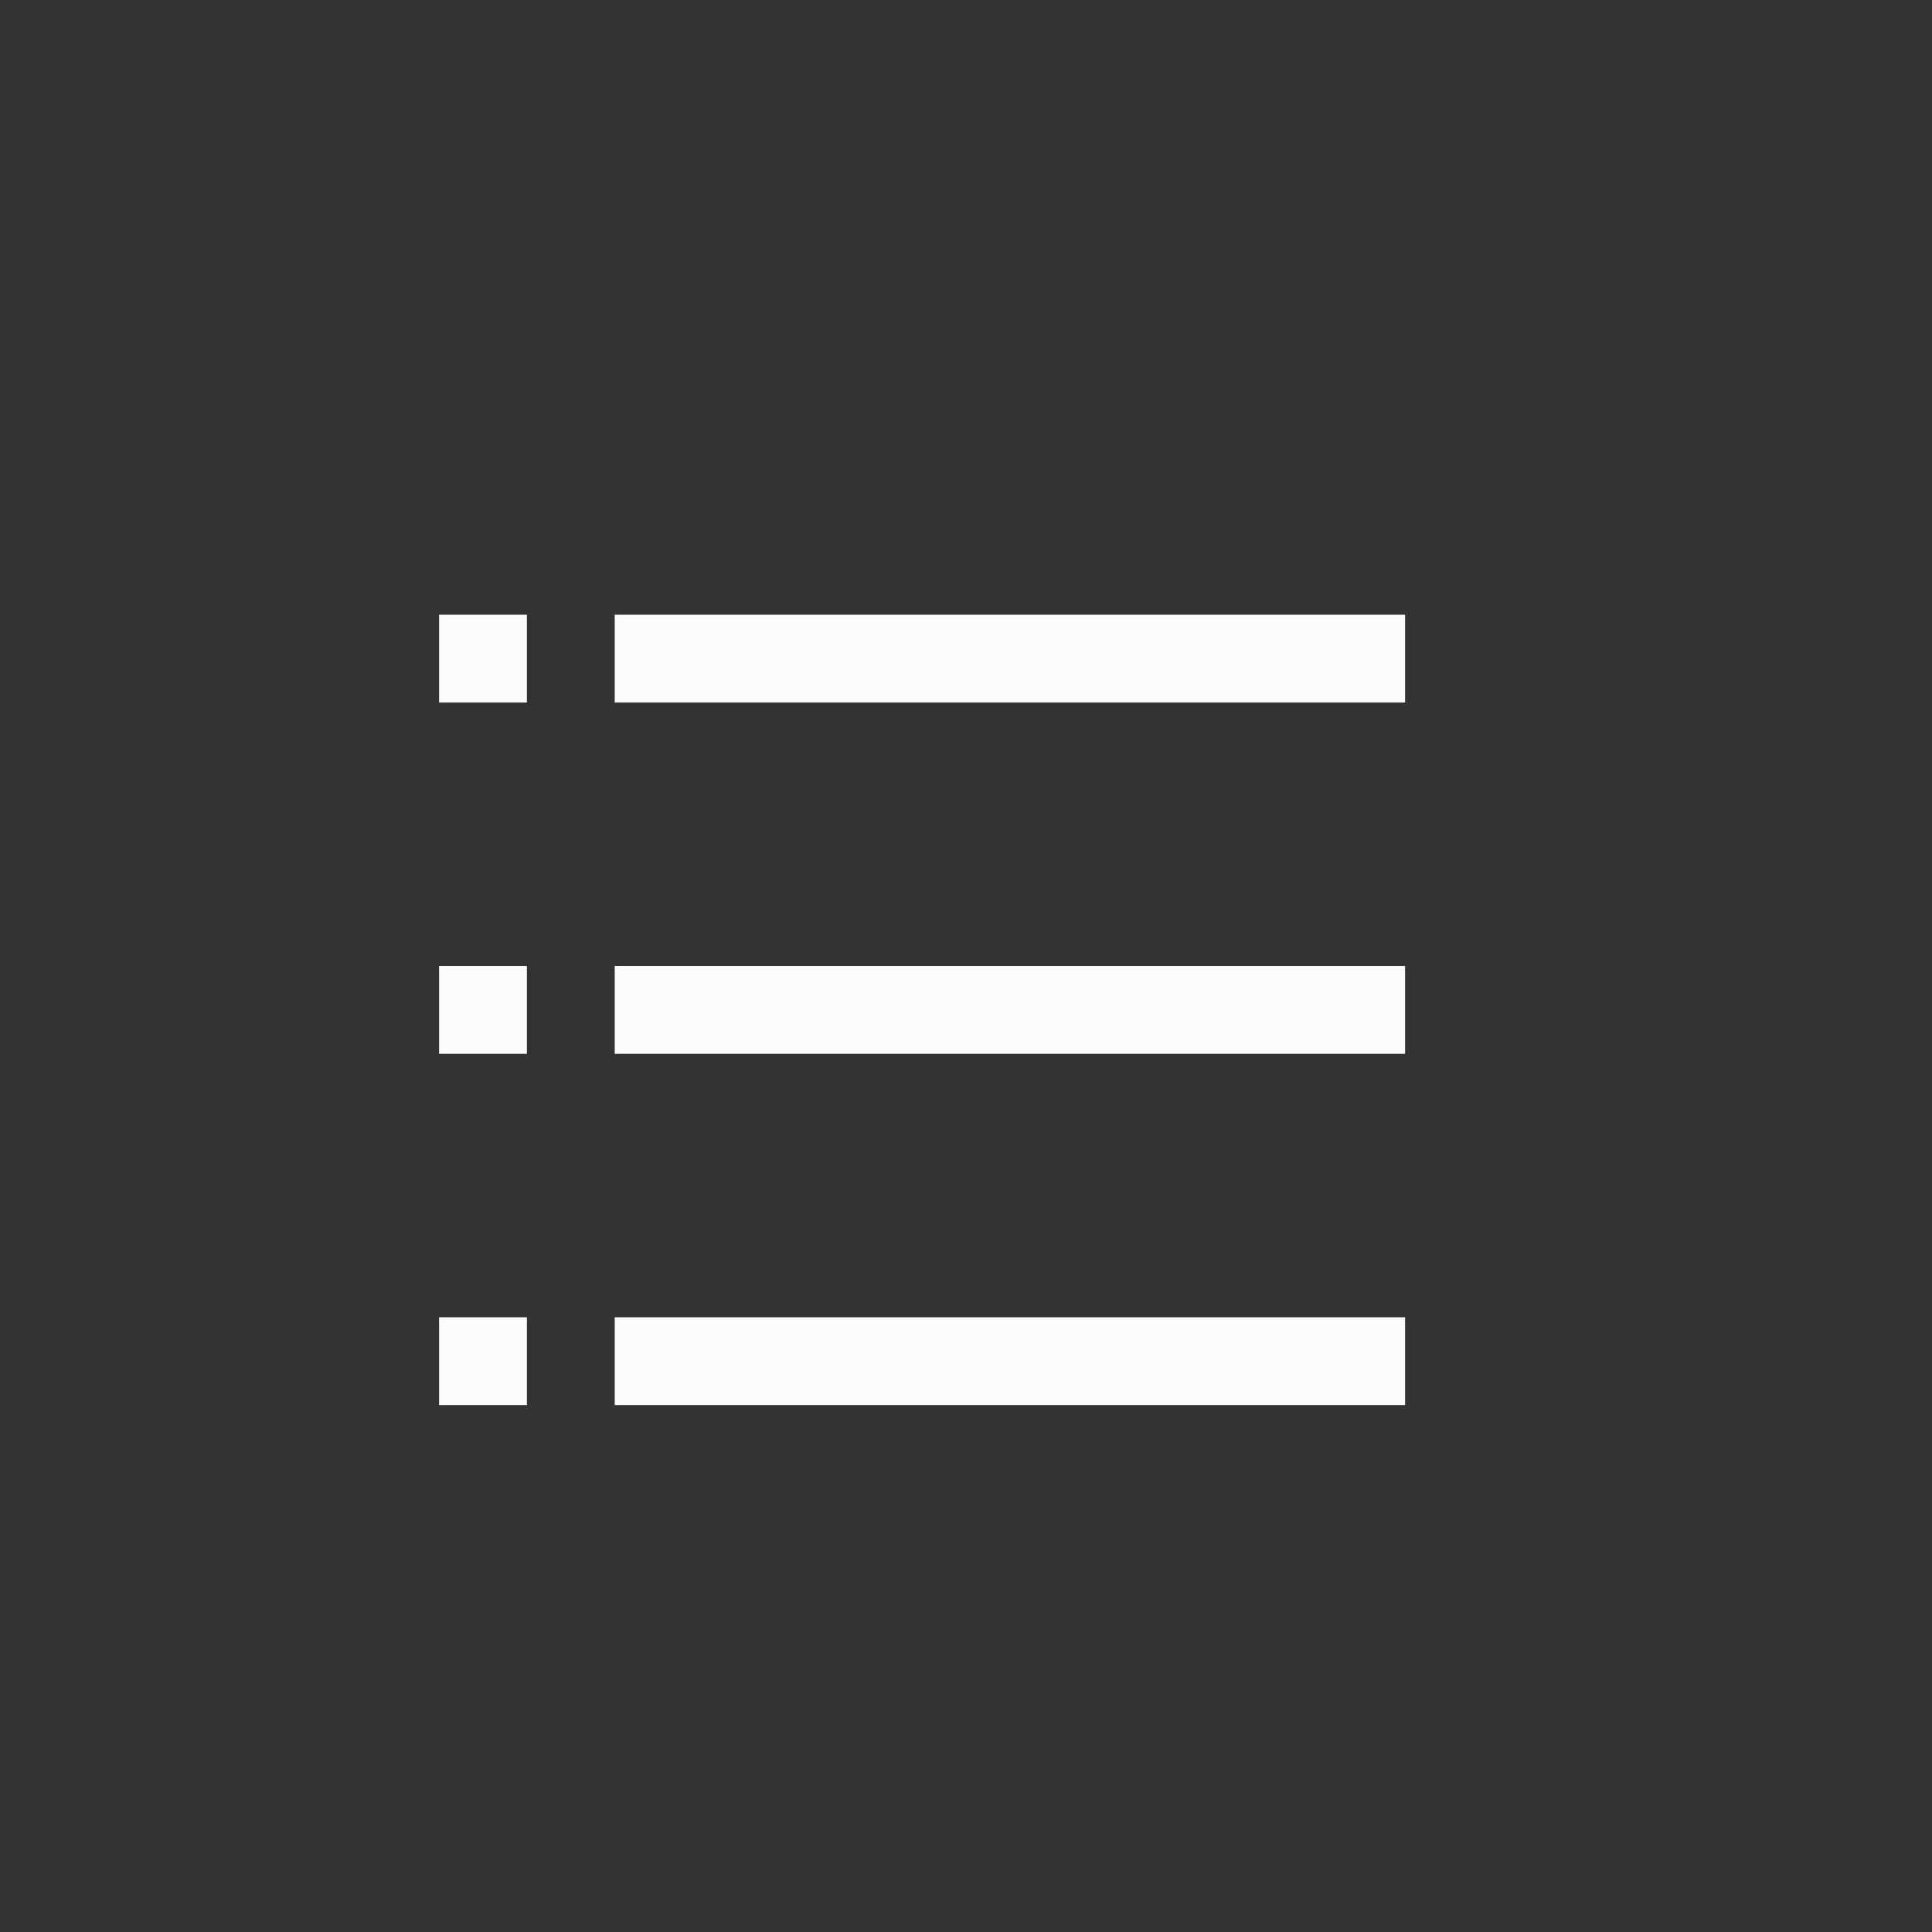 <?xml version='1.0' encoding='ASCII'?>
<svg xmlns="http://www.w3.org/2000/svg" width="16" height="16" viewBox="-3 -3 22 22">
<rect x="-3" y="-3" width="22" height="22" fill="#333333" stroke="none"/>
<defs><style id="current-color-scheme" type="text/css">.ColorScheme-Text{color:#fcfcfc; fill:currentColor;}</style></defs><g fill="currentColor" class="ColorScheme-Text" style="fill:currentColor">
<g stroke-width=".707" class="ColorScheme-Text" fill="currentColor" style="fill:currentColor">
<style id="current-color-scheme" type="text/css" class="ColorScheme-Text" fill="currentColor" style="fill:currentColor">
.ColorScheme-Text{color:#fcfcfc}
</style>
<path d="M4 4h9v1H4zm0 4h9v1H4zm0 4h9v1H4z" class="ColorScheme-Text" style="fill:currentColor" fill="currentColor"/>
</g>
<path d="M2 4h1v1H2zm0 4h1v1H2zm0 4h1v1H2z" class="ColorScheme-Text" fill="currentColor" style="fill:currentColor"/>
</g>
</svg>
